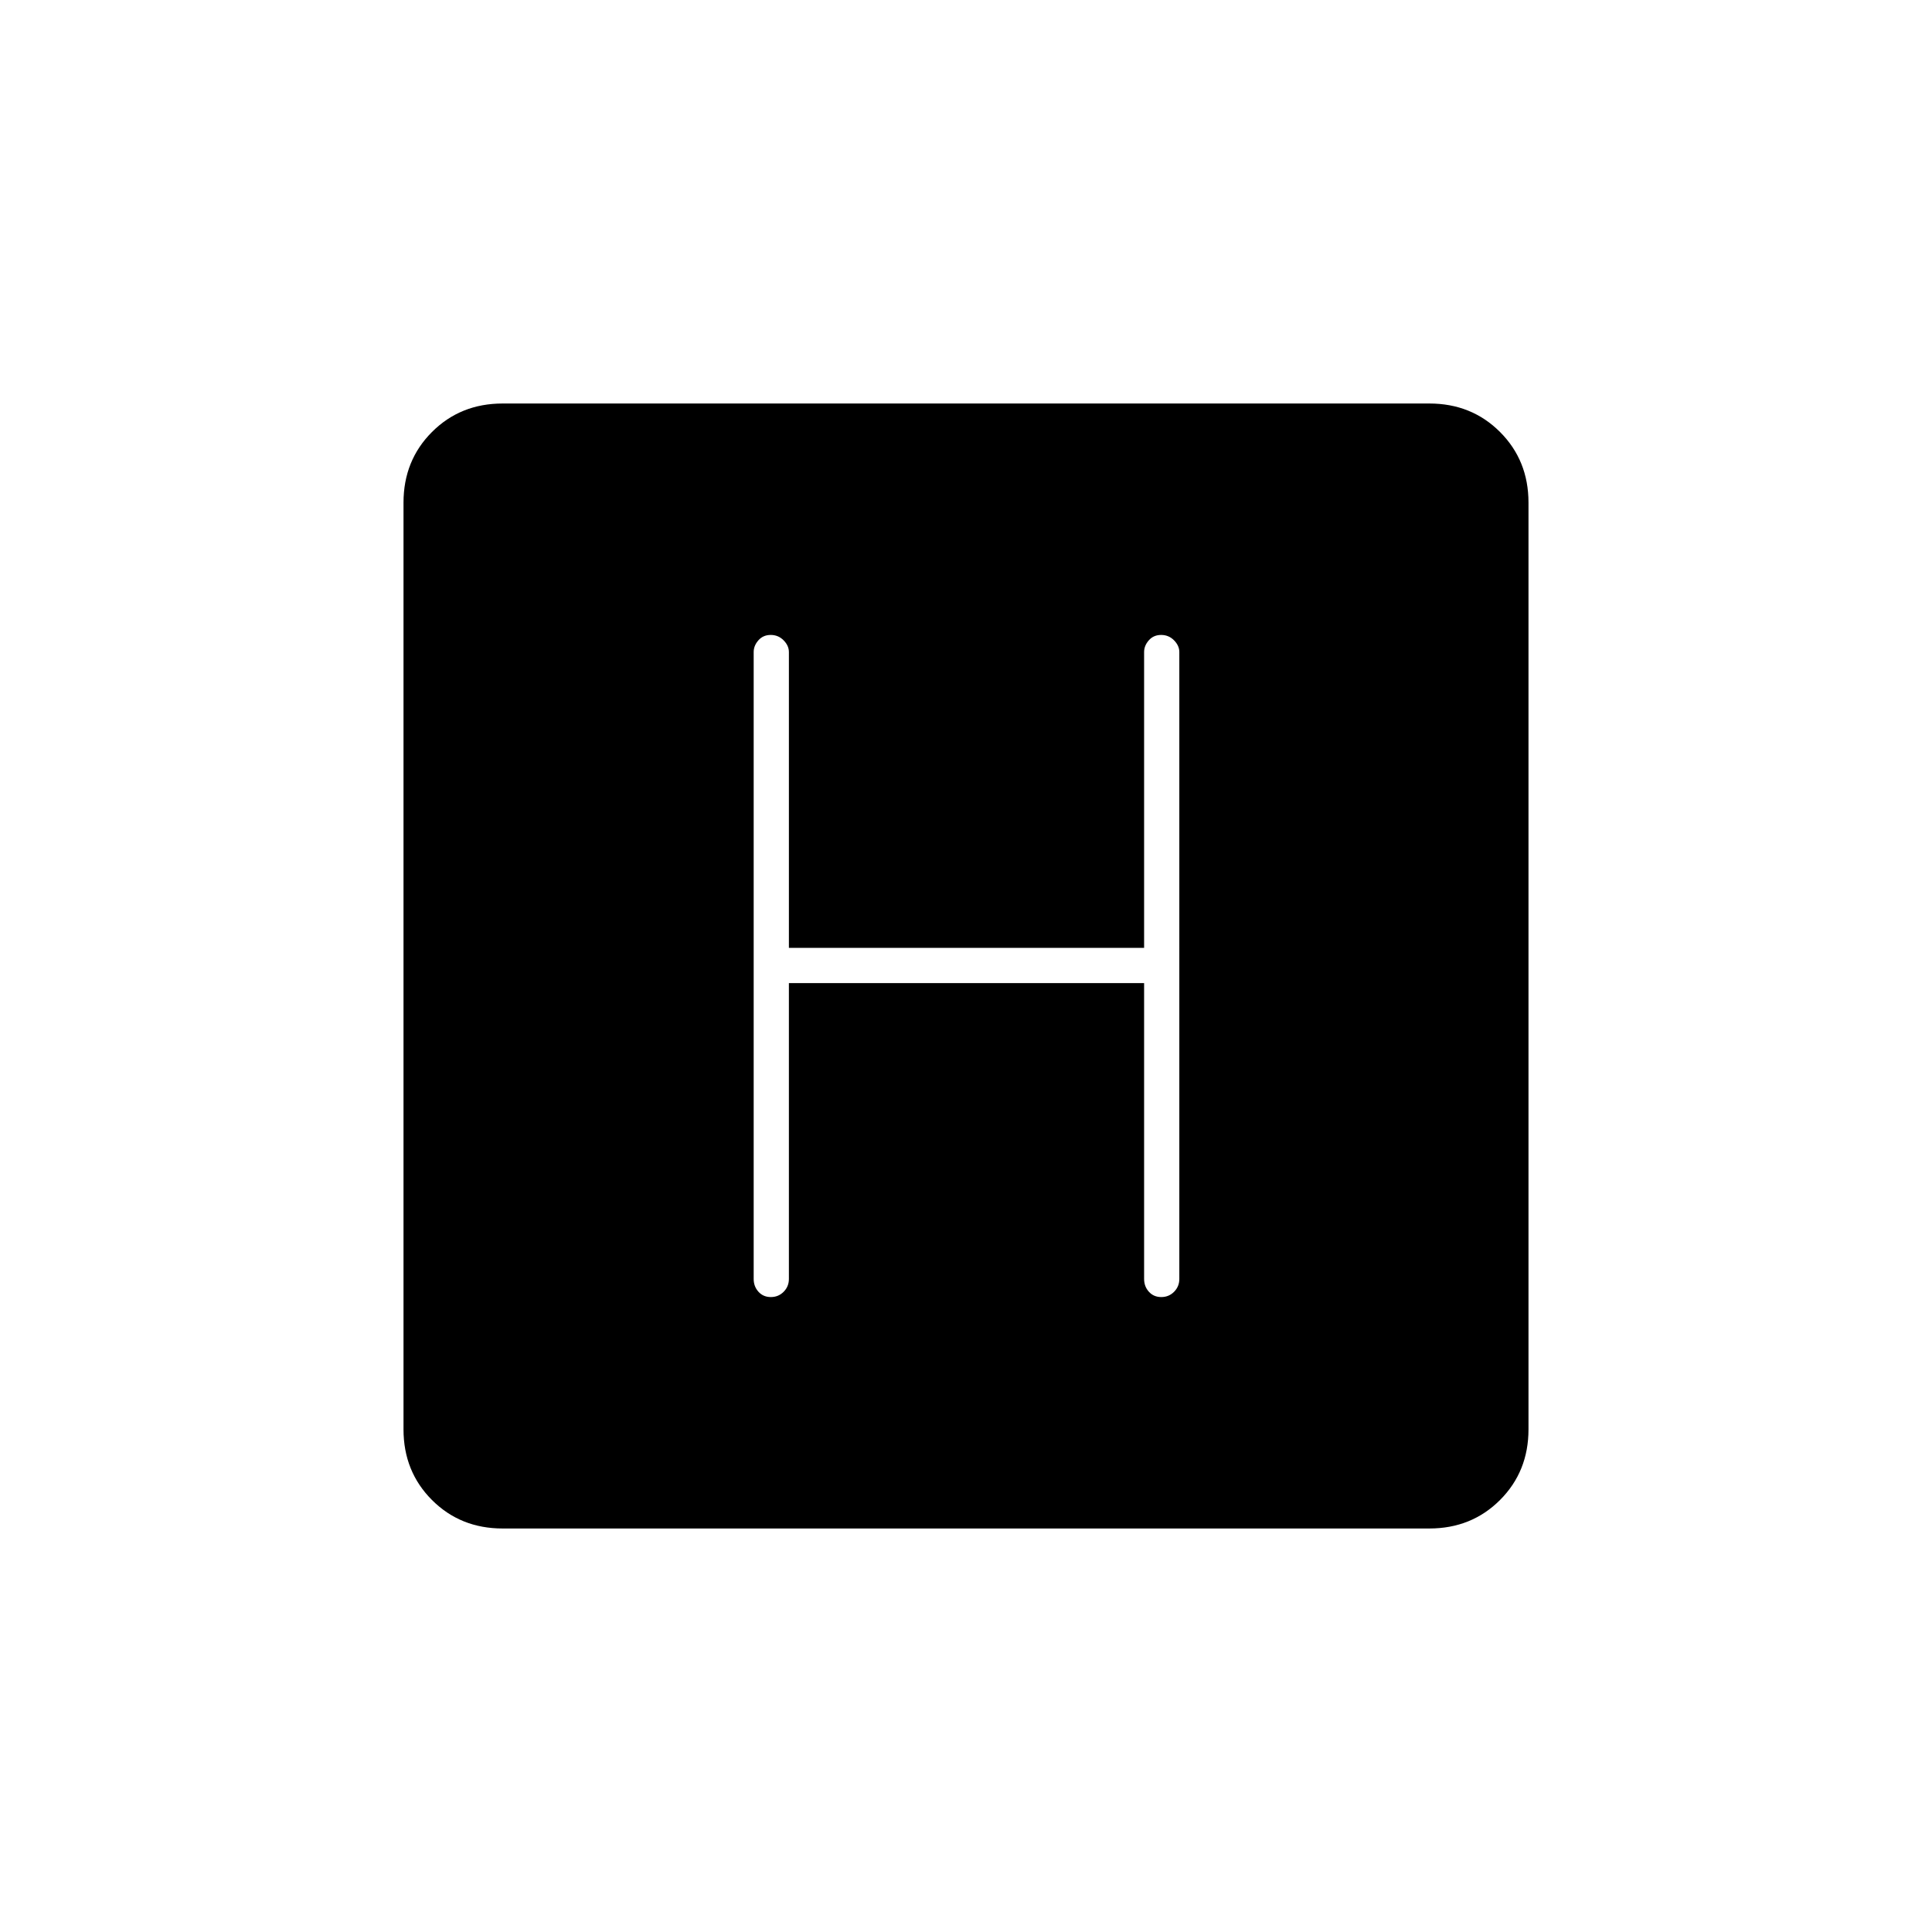<svg xmlns="http://www.w3.org/2000/svg" height="20" viewBox="0 96 960 960" width="20"><path d="M249.764 855.5q-20.964 0-35.114-14.15-14.15-14.15-14.15-35.114V345.764q0-20.964 14.15-35.114 14.15-14.15 35.114-14.15h460.472q20.964 0 35.114 14.15 14.15 14.15 14.15 35.114v460.472q0 20.964-14.15 35.114-14.15 14.15-35.114 14.15H249.764ZM392 584.5h176.5v147q0 3.75 2.385 6.375t6.15 2.625q3.765 0 6.365-2.625t2.6-6.375V420q0-3.175-2.635-5.838-2.635-2.662-6.4-2.662-3.765 0-6.115 2.662-2.35 2.663-2.35 5.838v147H392V420q0-3.175-2.635-5.838-2.635-2.662-6.4-2.662-3.765 0-6.115 2.662-2.35 2.663-2.35 5.838v311.5q0 3.75 2.385 6.375t6.15 2.625q3.765 0 6.365-2.625t2.6-6.375v-147Z"/></svg>